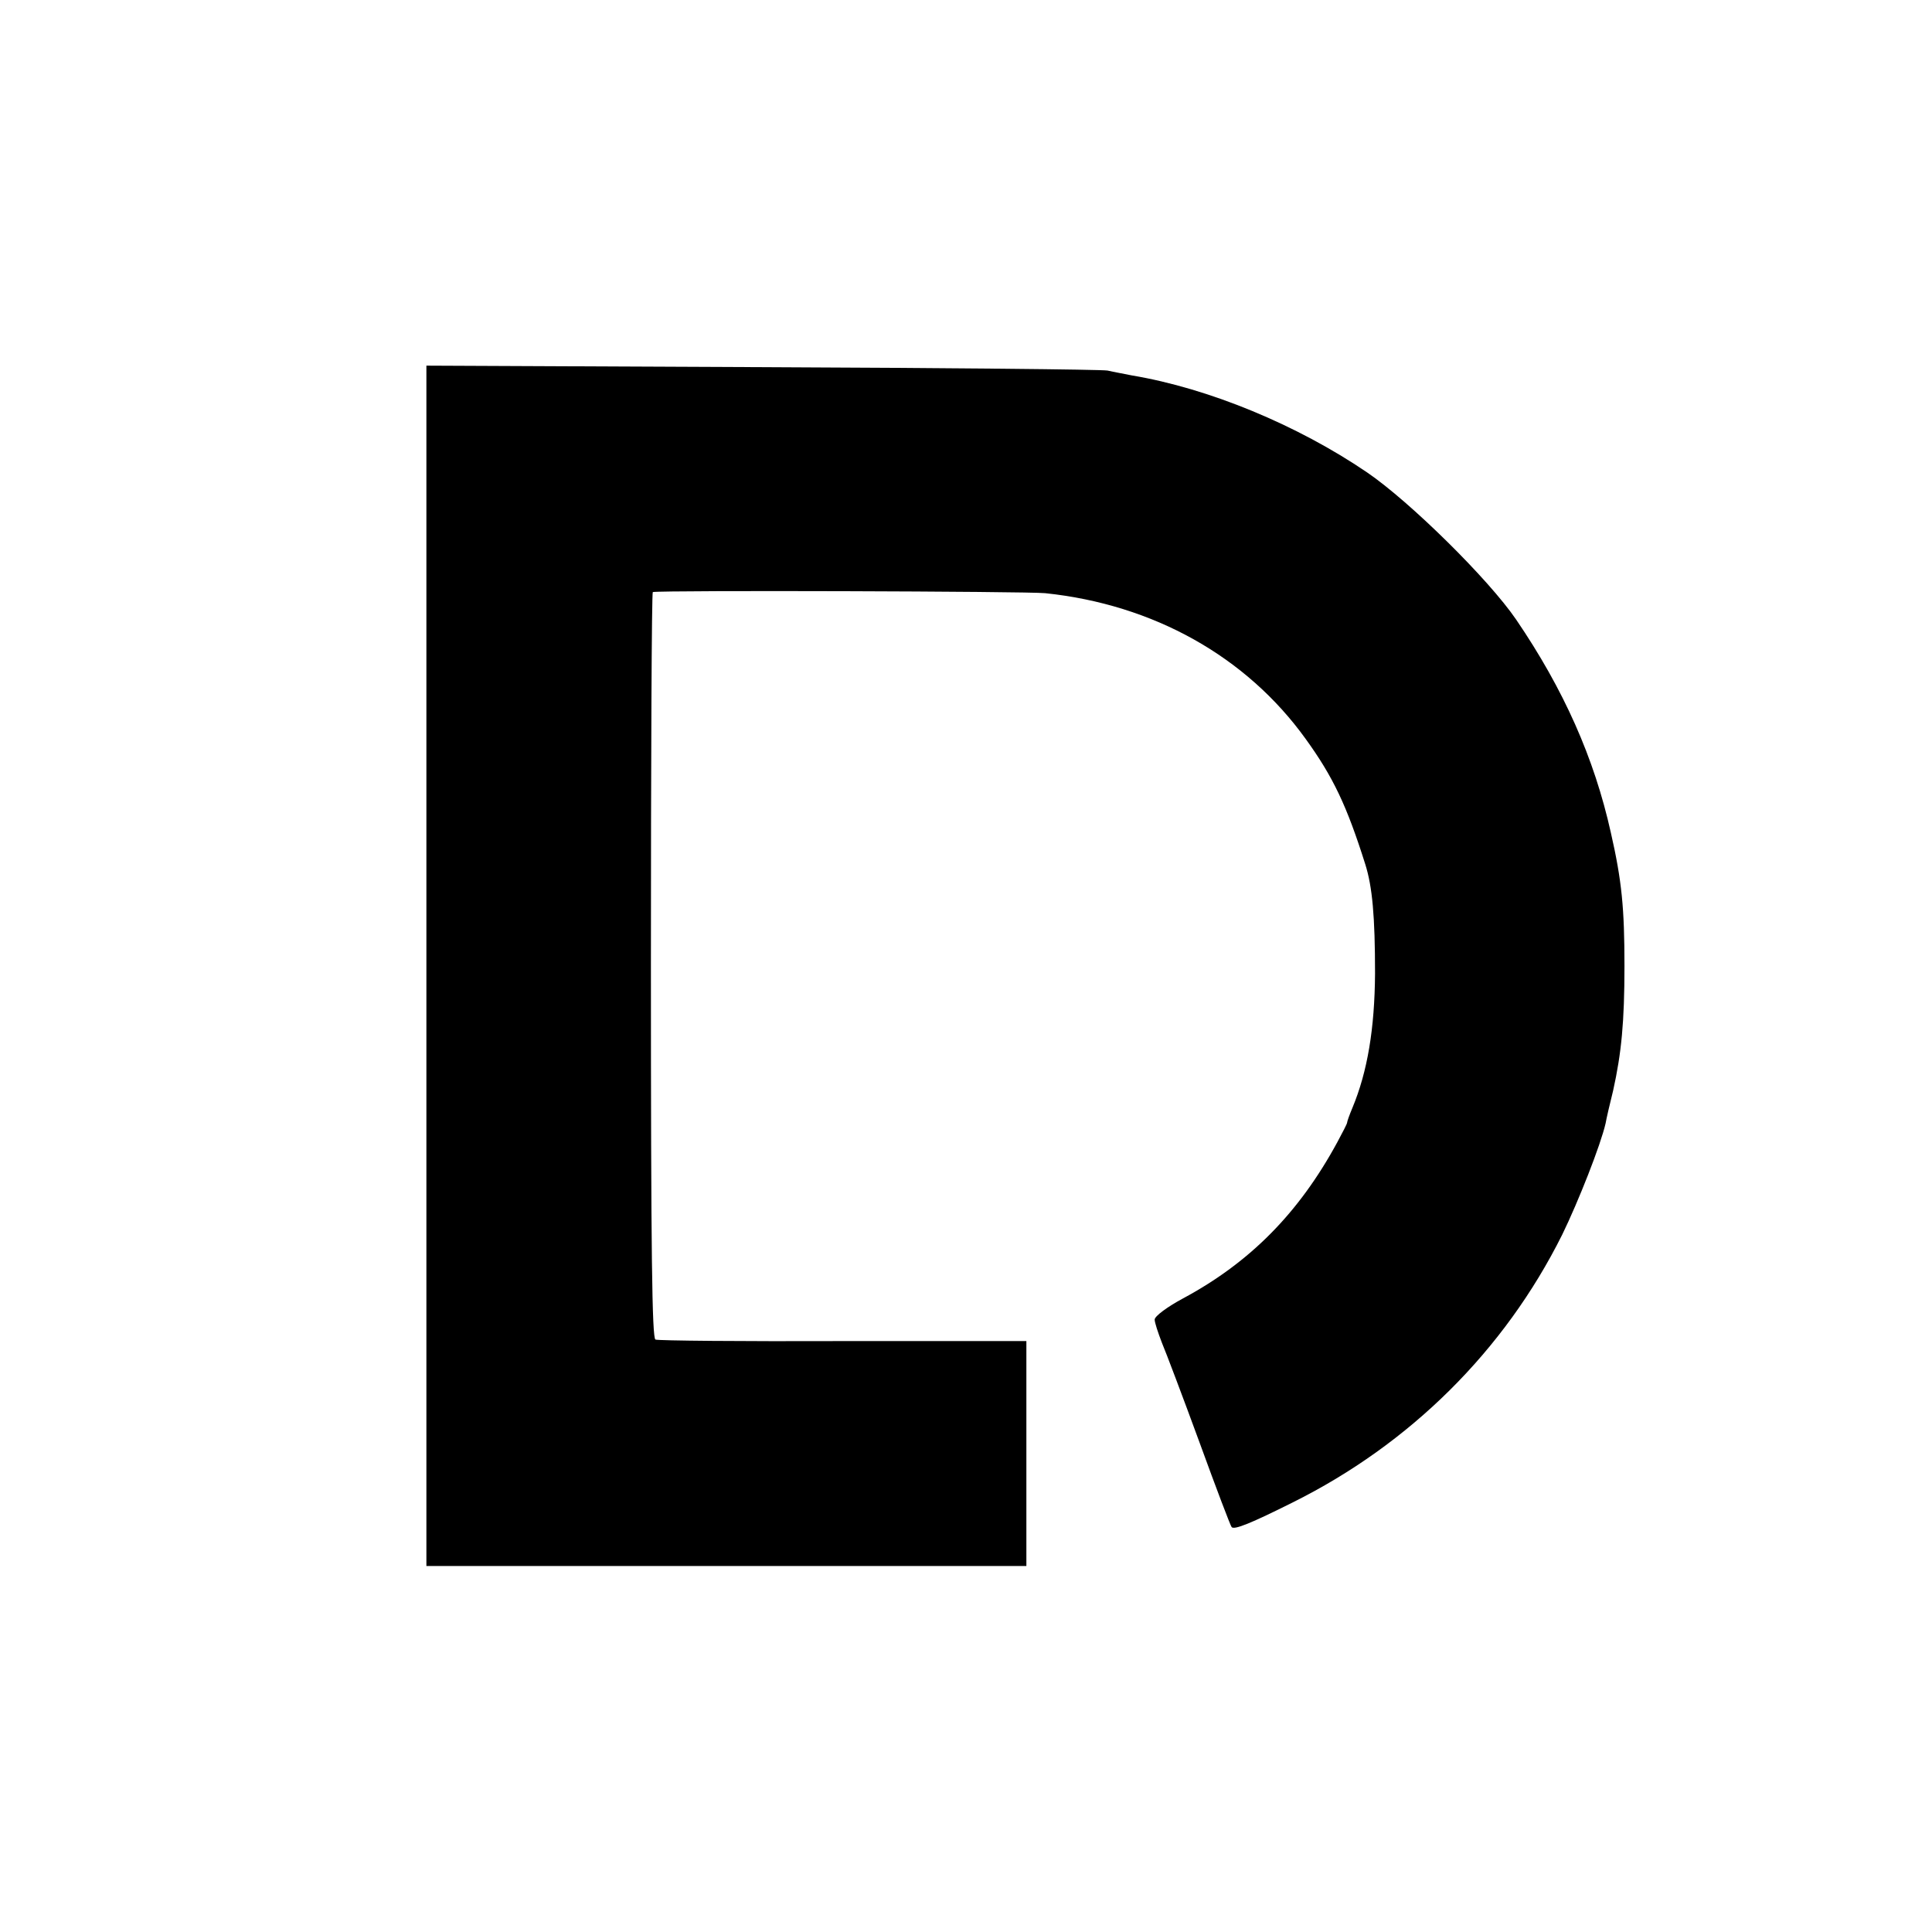 <?xml version="1.0" standalone="no"?>
<!DOCTYPE svg PUBLIC "-//W3C//DTD SVG 20010904//EN"
 "http://www.w3.org/TR/2001/REC-SVG-20010904/DTD/svg10.dtd">
<svg version="1.0" xmlns="http://www.w3.org/2000/svg"
 width="512pt" height="512pt" viewBox="0 0 512 512"
 preserveAspectRatio="xMidYMid meet">
<g transform="translate(0,512) scale(0.1,-0.1)"
fill="#000000" stroke="none">
<path d="M1130 2560 l0 -1590 795 0 795 0 0 298 0 298 -485 0 c-267 -1 -491 1
-498 4 -9 4 -12 228 -12 993 0 543 2 987 5 988 29 5 992 2 1040 -3 287 -30
533 -168 690 -386 73 -101 109 -177 158 -332 19 -60 26 -139 26 -290 -1 -146
-20 -260 -60 -356 -8 -19 -14 -36 -14 -39 0 -3 -12 -26 -26 -52 -102 -188
-232 -319 -409 -414 -41 -22 -75 -47 -75 -56 0 -8 9 -35 19 -61 11 -26 56
-145 100 -265 44 -121 82 -221 85 -224 7 -8 53 11 161 65 312 155 562 403 715
710 43 88 102 238 115 295 2 12 11 51 20 87 22 99 30 182 30 330 0 153 -7 226
-36 353 -44 198 -125 380 -251 565 -73 107 -282 313 -395 390 -185 126 -420
223 -623 257 -19 4 -48 9 -65 13 -16 3 -429 7 -917 9 l-888 4 0 -1591z"/>
</g>
</svg>
